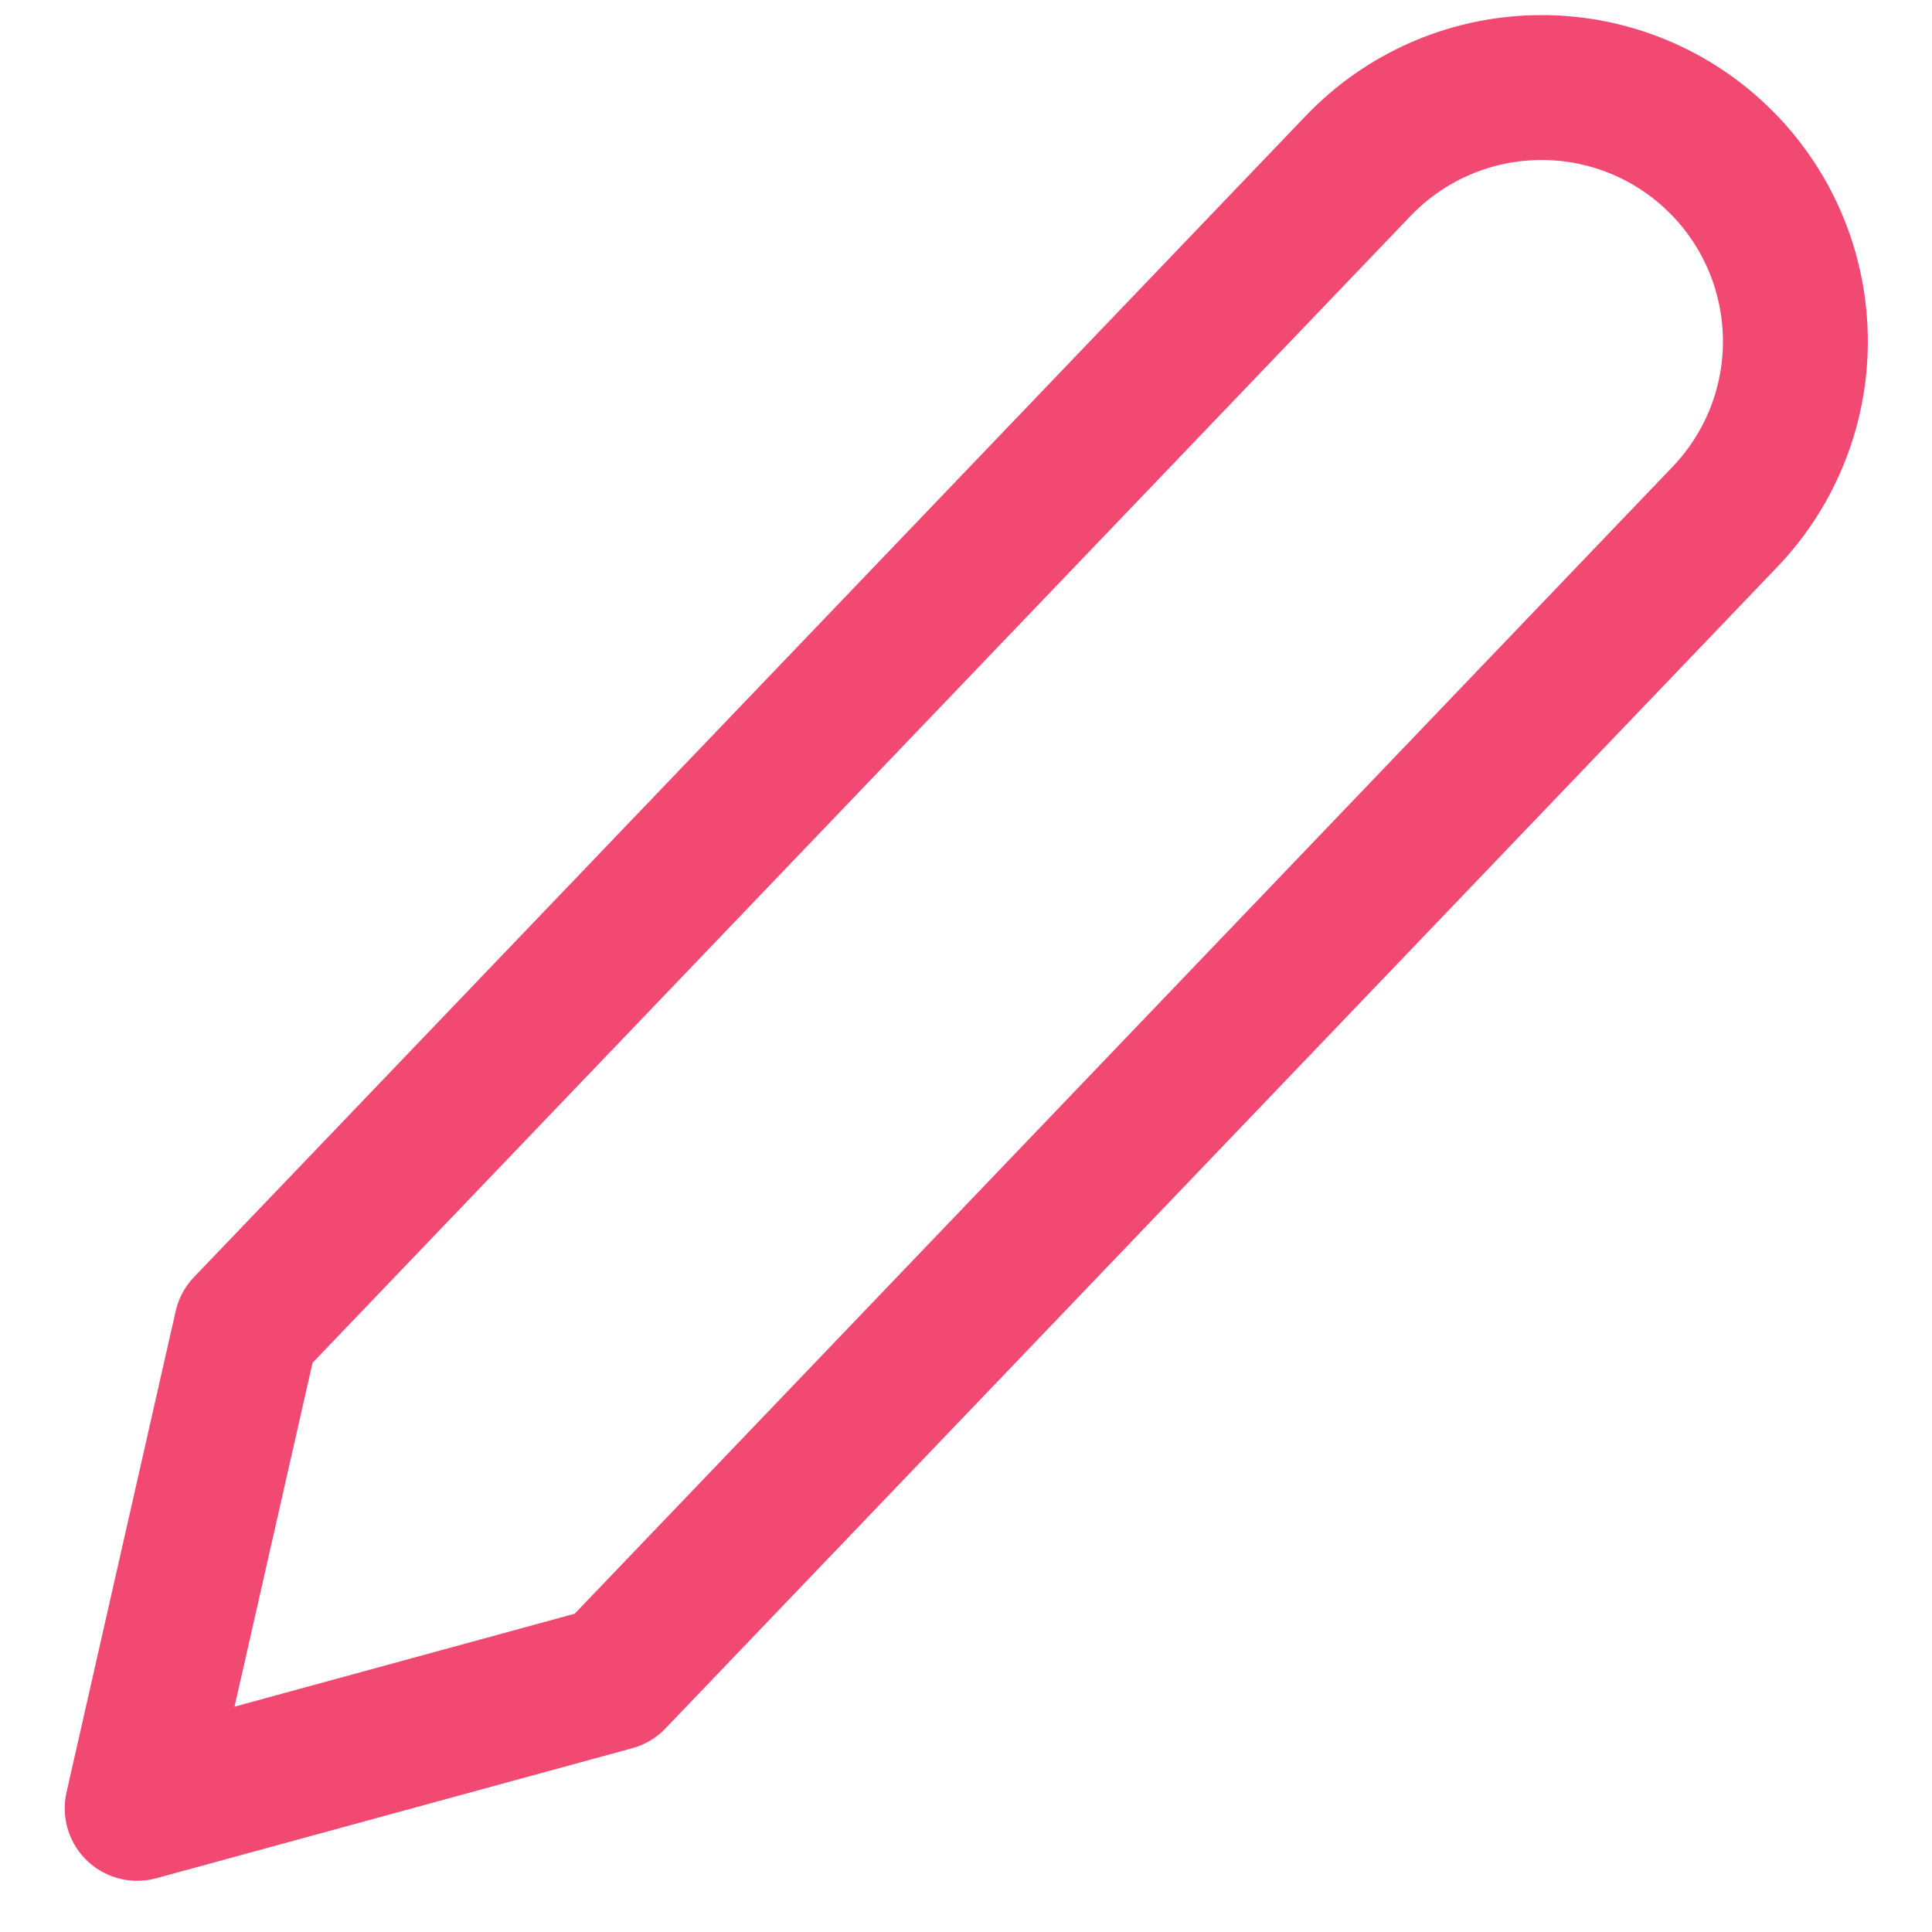 <svg width="20" height="20" viewBox="0 0 20 20" fill="none" xmlns="http://www.w3.org/2000/svg">
<path d="M14.06 1.717C14.542 1.213 15.204 0.922 15.901 0.907C16.598 0.891 17.272 1.154 17.775 1.636C18.279 2.118 18.57 2.78 18.585 3.477C18.601 4.173 18.338 4.848 17.856 5.351L6.347 17.374L1.42 18.72L2.55 13.739L14.06 1.717Z" stroke="#F24973" stroke-width="1.5" stroke-linecap="round" stroke-linejoin="round"/>
</svg>
